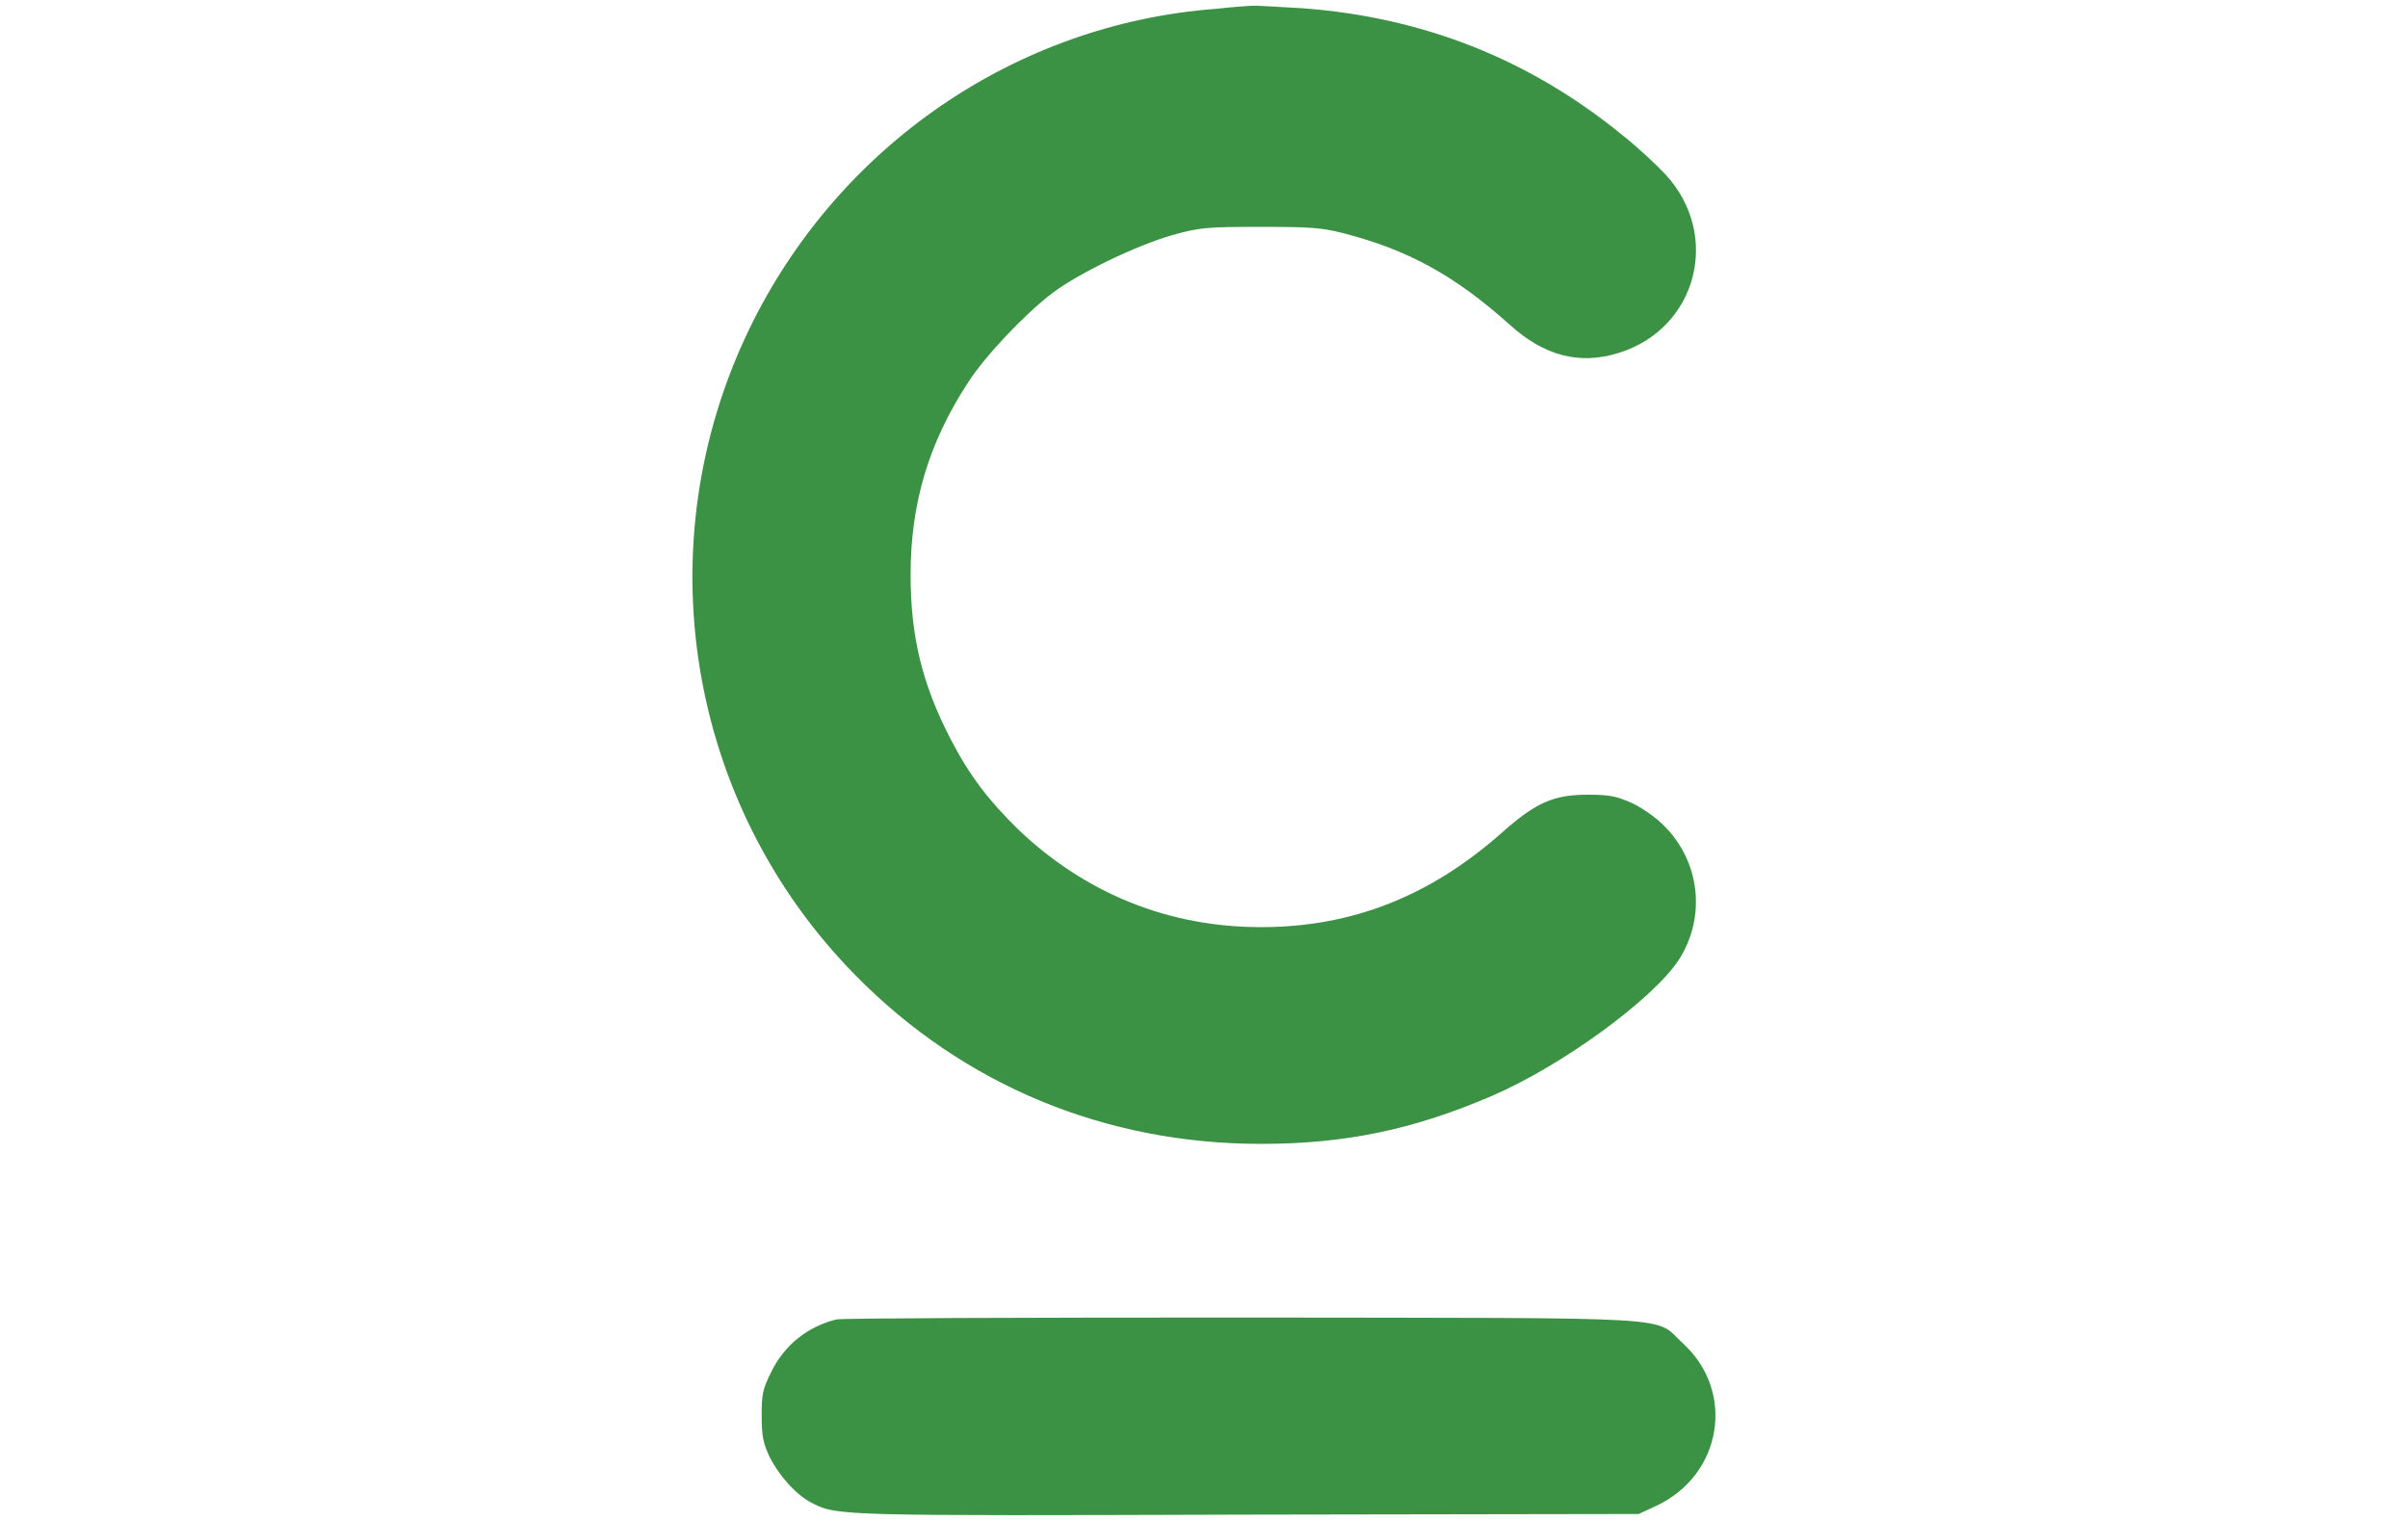 <svg enable-background="new 0 0 38 24" viewBox="0 0 38 24" xmlns="http://www.w3.org/2000/svg" role="img" aria-labelledby="pi-cetelem"><title id="pi-cetelem">Cetelem</title><g fill="#3b9144" transform="matrix(.1 0 0 -.1 0 512)"><path fill="#000" opacity=".07" d="M35 0H3C1.3 0 0 1.3 0 3v18c0 1.7 1.4 3 3 3h32c1.7 0 3-1.3 3-3V3c0-1.7-1.4-3-3-3z"/><path d="m191.8 5118.6c-31.5-2.4-59.5-21.6-73.5-50.4-16.6-34.2-9.9-75.1 16.7-102.1 17.1-17.4 39.5-26.6 64-26.6 13.4 0 24.2 2.3 36.5 7.6 11.1 4.8 25.3 15.2 29.4 21.4 4.4 6.8 3.4 15.6-2.4 21.3-1.3 1.3-3.5 2.8-5 3.5-2.3 1-3.3 1.3-6.9 1.3-5.4 0-8.2-1.2-13.6-6-11.3-10-23.6-14.9-38-14.9-14.6 0-27.7 5.3-38.3 15.4-4.7 4.6-7.7 8.5-10.7 14.3-4.5 8.7-6.3 16.2-6.3 25.9 0 11.4 2.9 20.9 9.1 30.4 2.8 4.3 8.9 10.7 13.2 14 4.2 3.2 13.4 7.6 19 9.2 4.3 1.2 5.4 1.3 13.8 1.3 7.9 0 9.7-.1 13.2-1 10.1-2.6 17.5-6.6 26.2-14.4 5.5-5 11.1-6.4 17.2-4.5 12.4 3.8 16.3 18.6 7.4 28.2-1.4 1.5-4.5 4.4-6.8 6.2-14.7 12-31.5 18.6-50.5 20-3.5.2-6.8.4-7.5.4-.8 0-3.5-.2-6.2-.5z"/><path d="m132 4911.8c-4.5-1.1-8.2-4-10.3-8.3-1.4-2.8-1.5-3.6-1.5-6.9 0-3.1.2-4.2 1.2-6.4 1.5-3 4.2-6.1 6.8-7.4 3.9-2 4.7-2 68.9-1.8l61.5.1 2.8 1.3c10.4 4.9 12.5 18 4.2 25.6-4.8 4.4 1.4 4-69.4 4.1-35.6 0-63.2-.1-64.2-.3z"/></g></svg>
